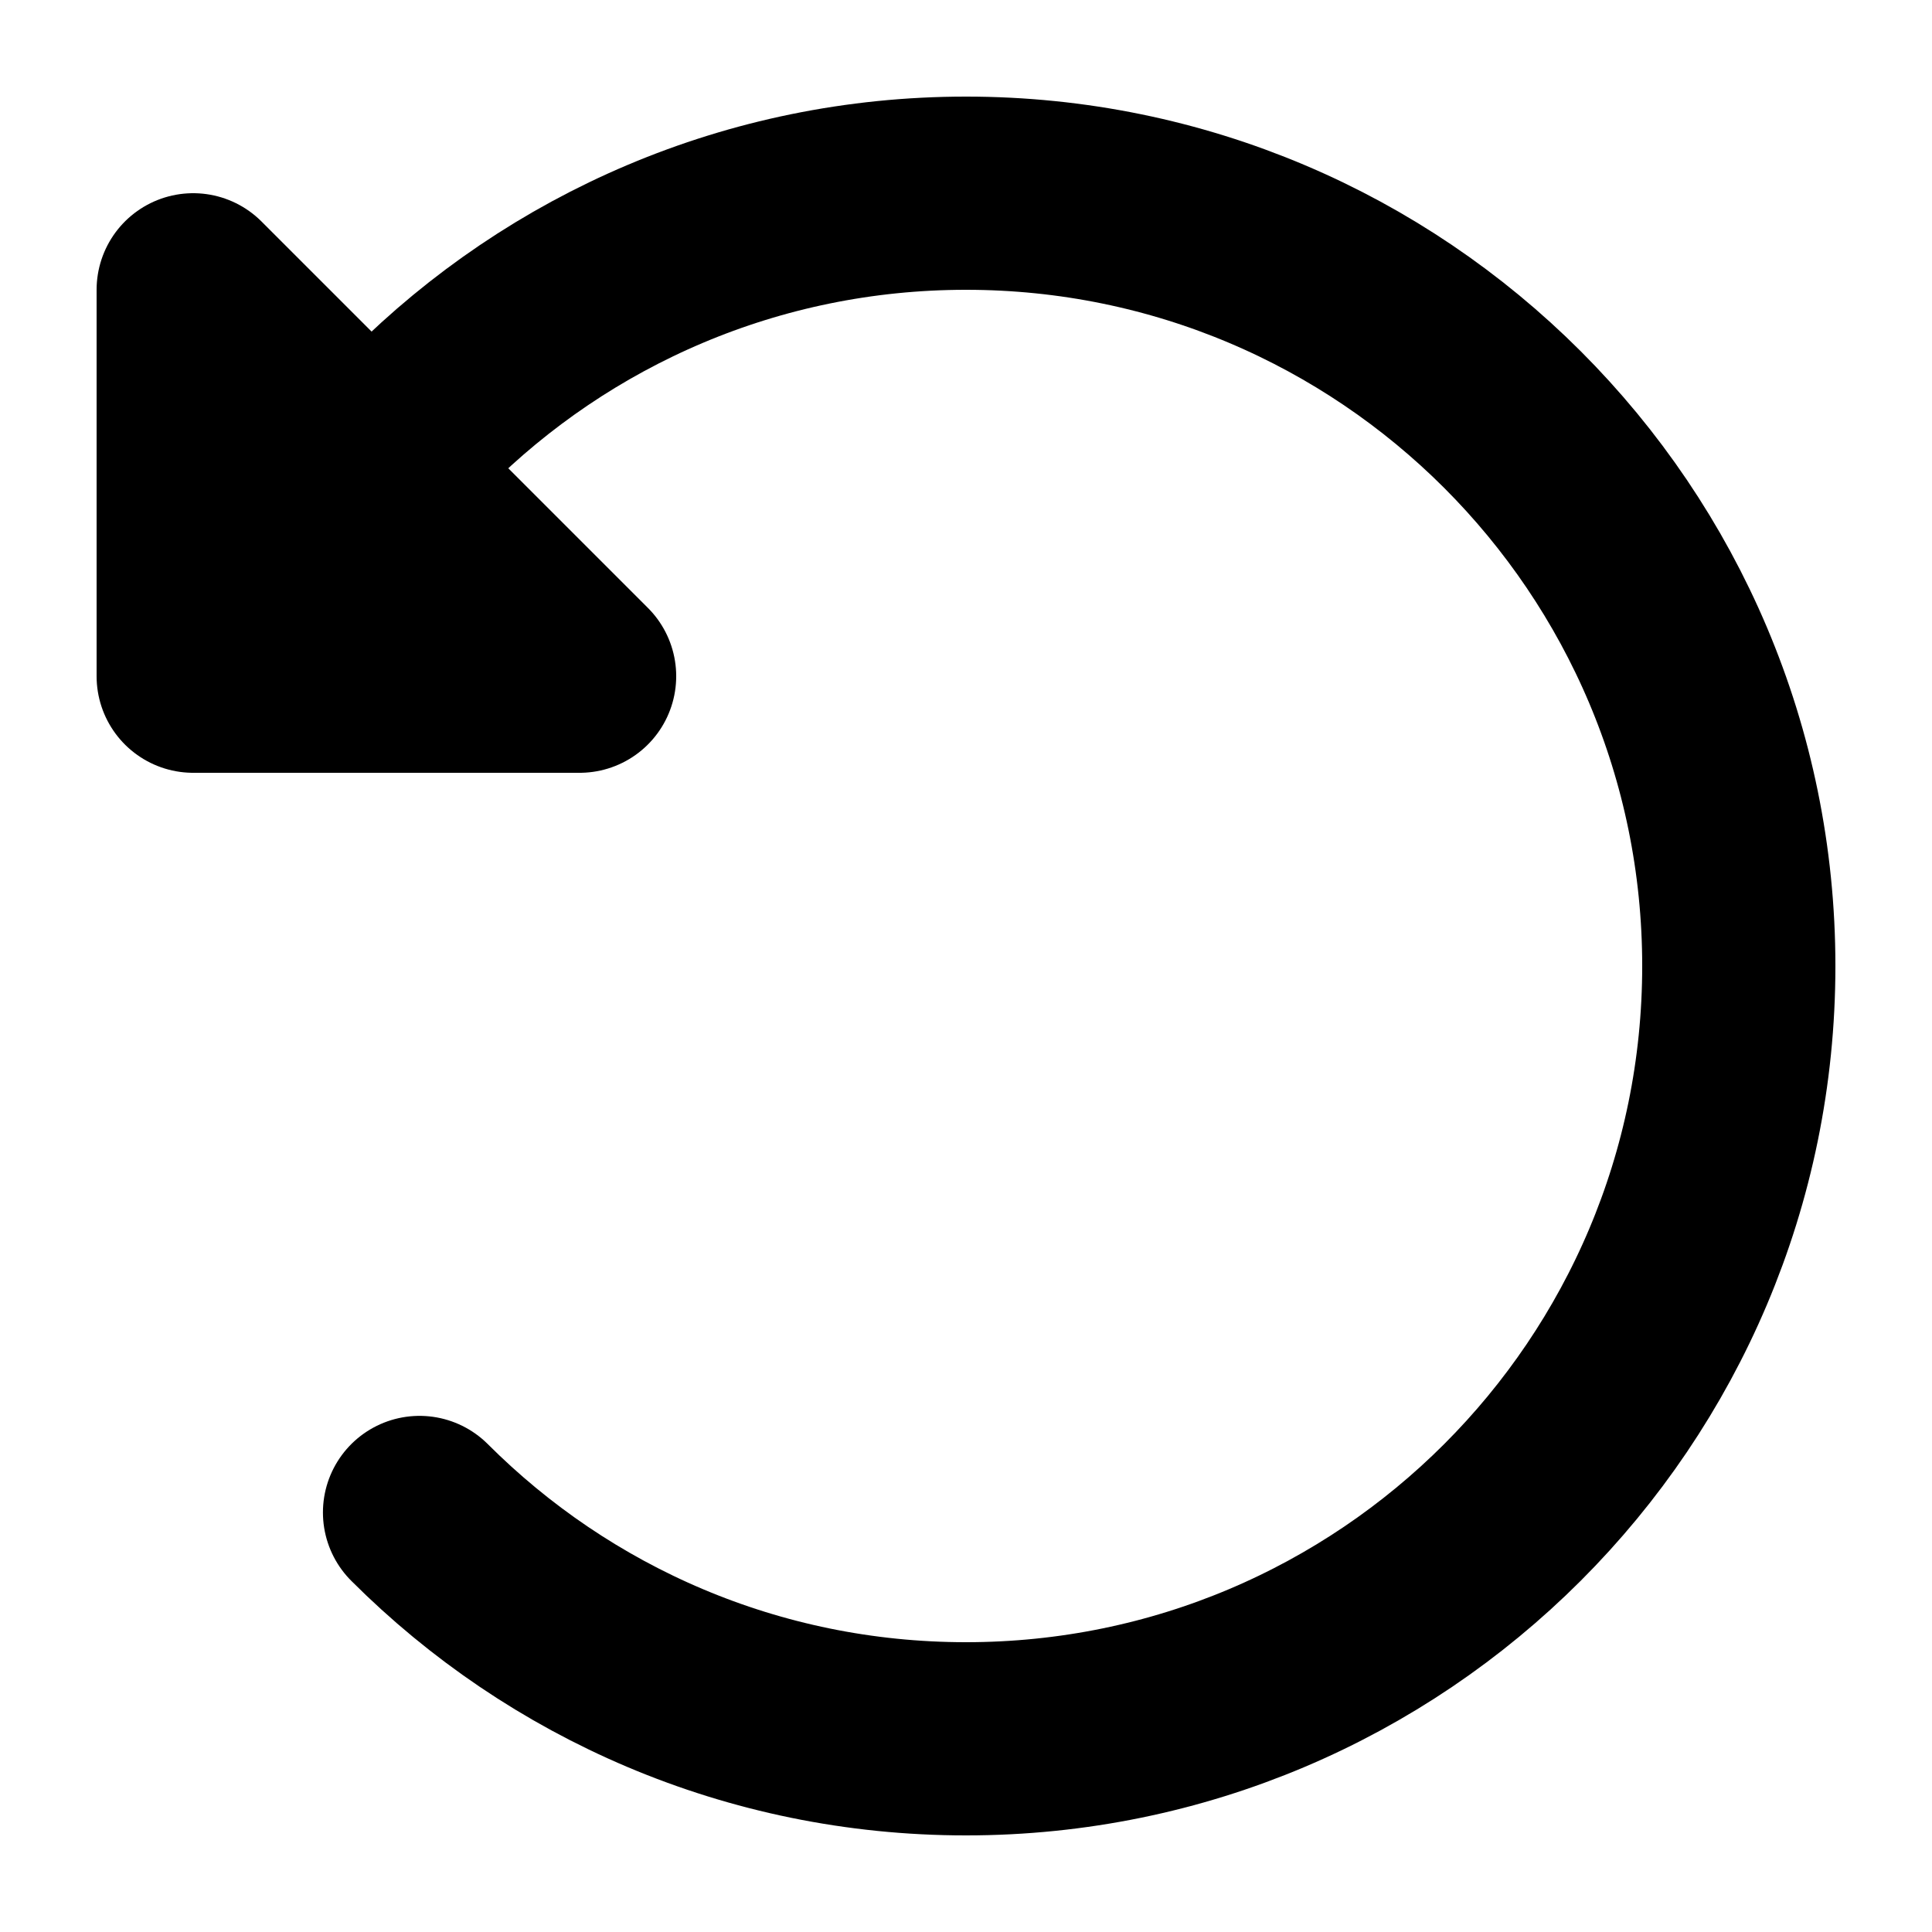 <svg width="20" height="20" viewBox="0 0 20 20" fill="none" xmlns="http://www.w3.org/2000/svg">
<path d="M4.343 15.657C5.791 17.105 7.791 18 10 18C14.418 18 18 14.418 18 10C18 5.582 14.418 2 10 2C7.791 2 5.791 2.895 4.343 4.343L3.843 4.843" stroke="black" stroke-width="2" stroke-linecap="round" stroke-linejoin="round"/>
<path d="M6 7L2 3V7H6Z" fill="black" stroke="black" stroke-width="2" stroke-linejoin="round"/>
</svg>
